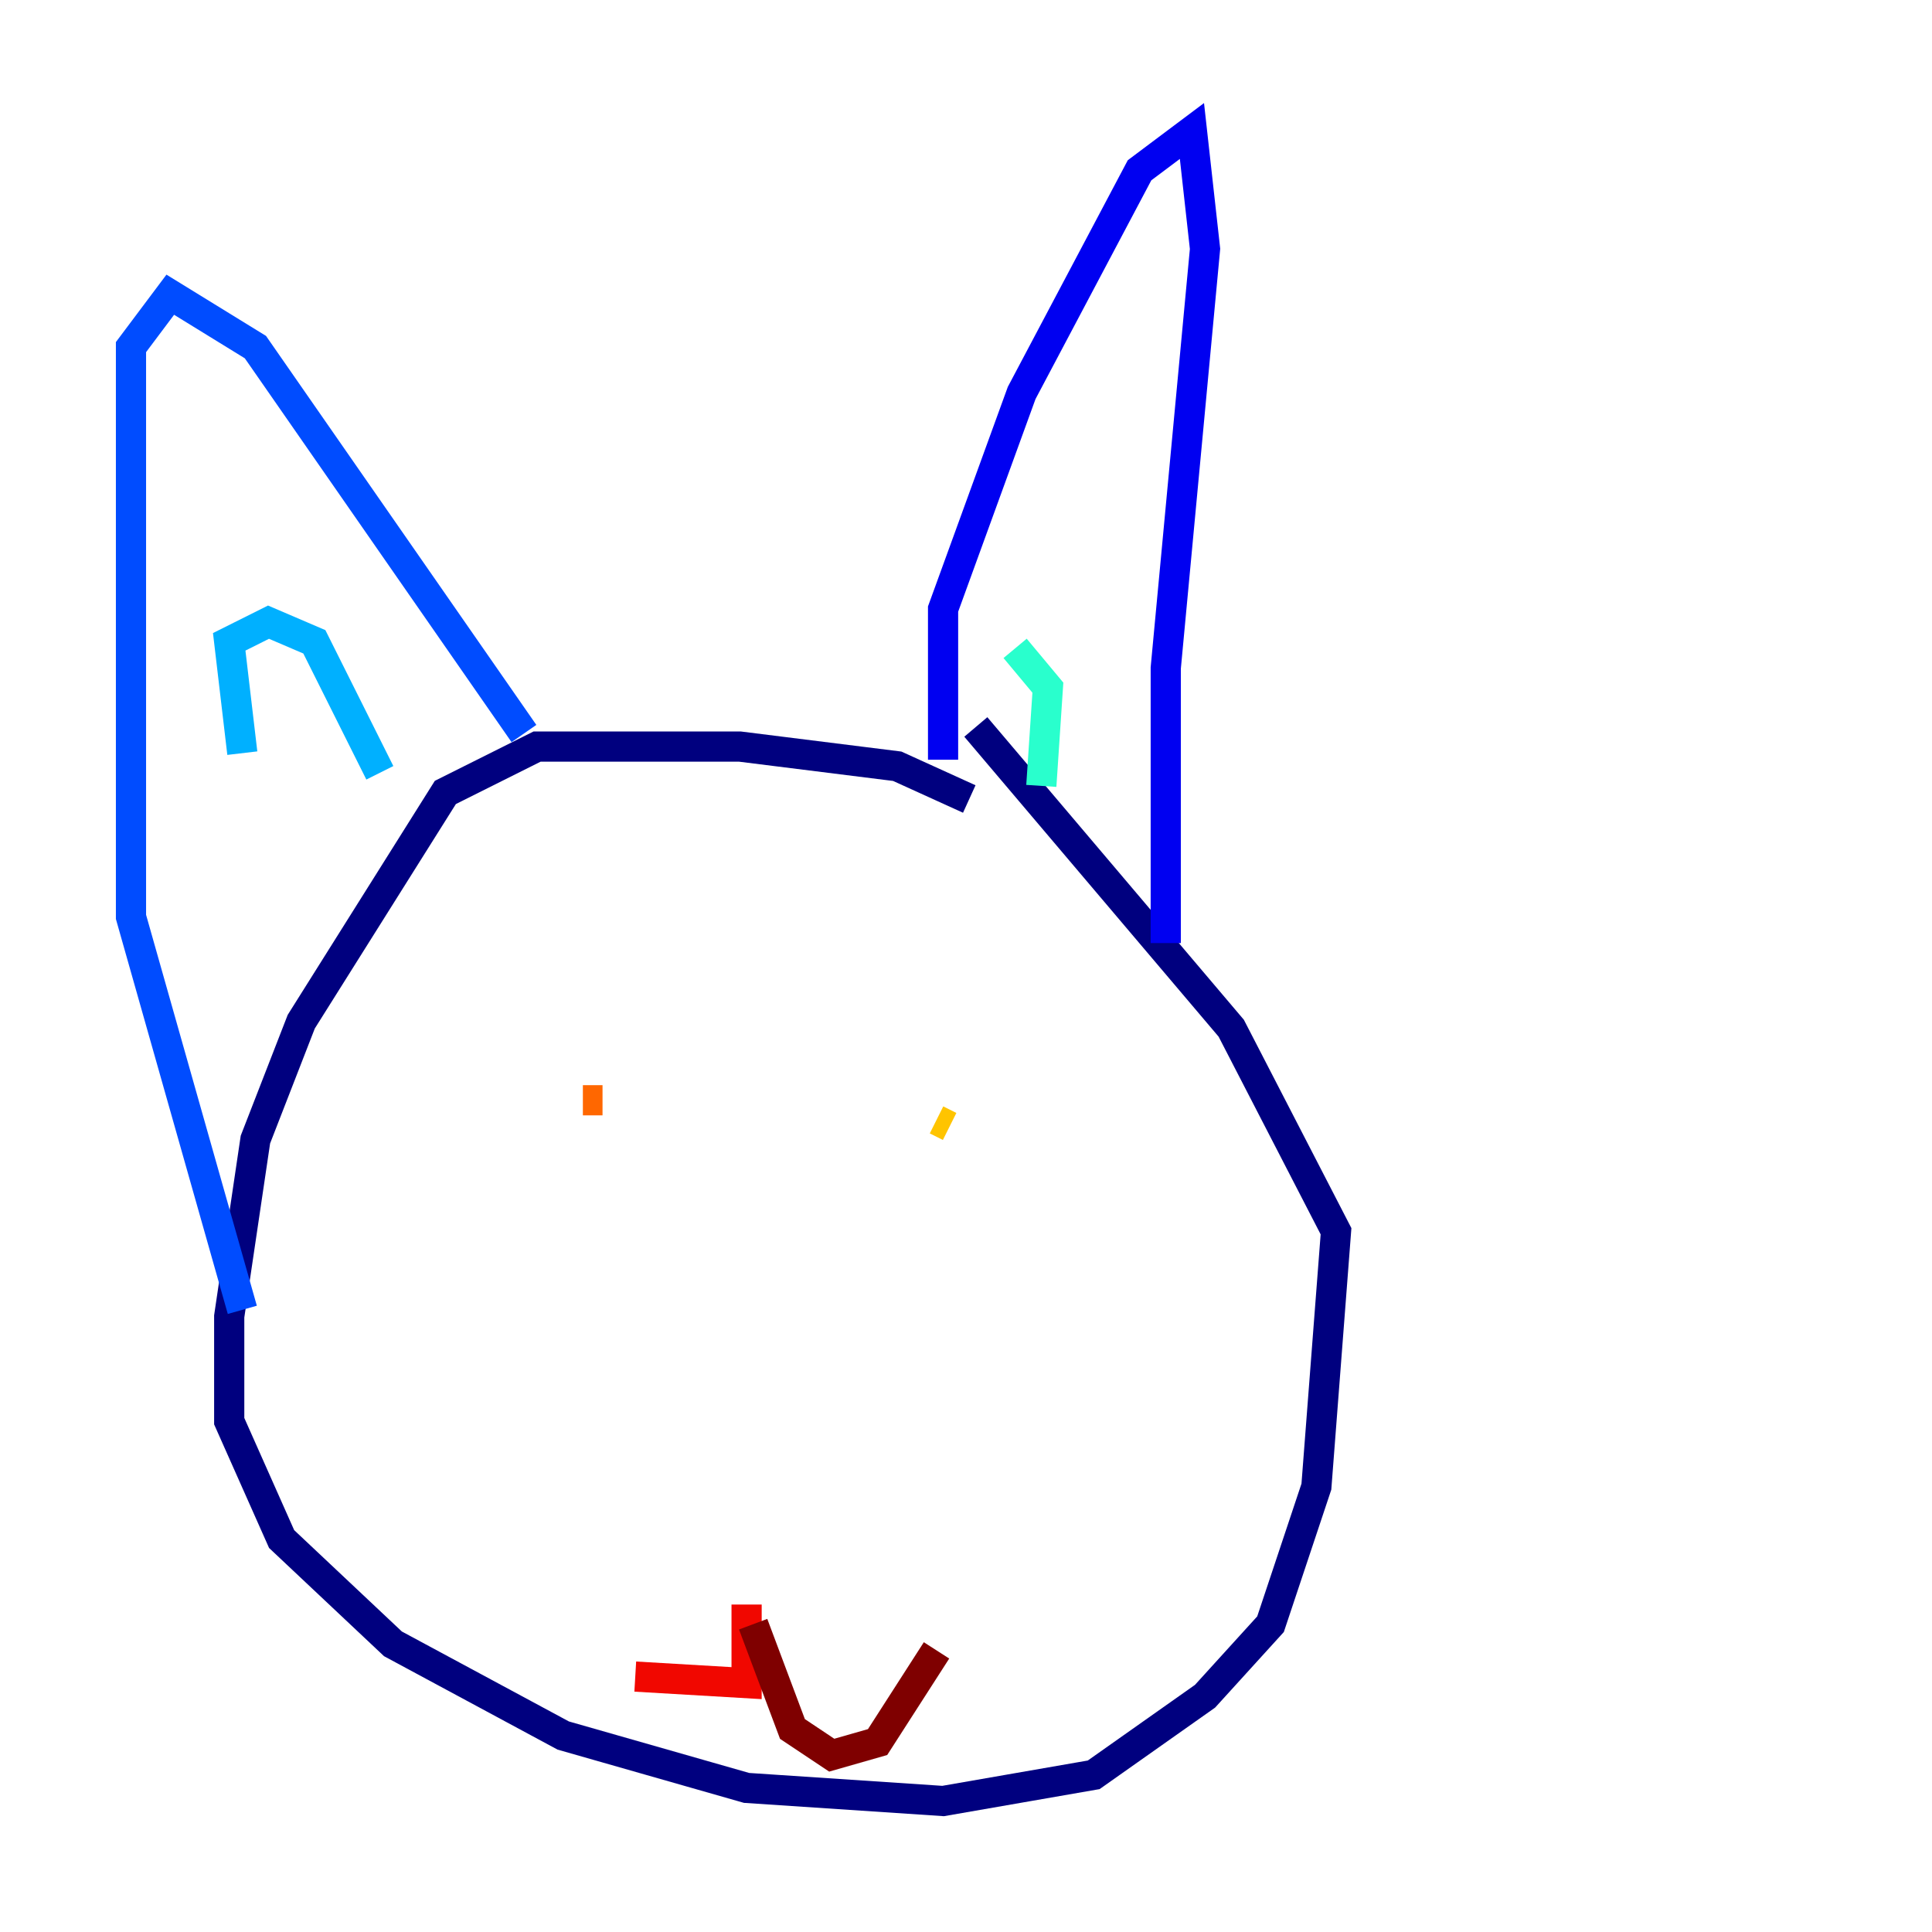 <?xml version="1.0" encoding="utf-8" ?>
<svg baseProfile="tiny" height="128" version="1.2" viewBox="0,0,128,128" width="128" xmlns="http://www.w3.org/2000/svg" xmlns:ev="http://www.w3.org/2001/xml-events" xmlns:xlink="http://www.w3.org/1999/xlink"><defs /><polyline fill="none" points="64.217,52.936 59.444,50.766 49.031,49.464 35.58,49.464 29.505,52.502 19.959,67.688 16.922,75.498 15.186,87.214 15.186,94.156 18.658,101.966 26.034,108.909 37.315,114.983 49.464,118.454 62.481,119.322 72.461,117.586 79.837,112.38 84.176,107.607 87.214,98.495 88.515,81.573 81.573,68.122 64.651,48.163" stroke="#00007f" stroke-width="2" /><polyline fill="none" points="62.481,50.332 62.481,40.352 67.688,26.034 75.498,11.281 78.969,8.678 79.837,16.488 77.234,44.258 77.234,62.481" stroke="#0000f1" stroke-width="2" /><polyline fill="none" points="34.712,48.597 16.922,22.997 11.281,19.525 8.678,22.997 8.678,60.746 16.054,86.78" stroke="#004cff" stroke-width="2" /><polyline fill="none" points="16.054,49.898 15.186,42.522 17.79,41.22 20.827,42.522 25.166,51.2" stroke="#00b0ff" stroke-width="2" /><polyline fill="none" points="67.254,42.956 69.424,45.559 68.99,52.068" stroke="#29ffcd" stroke-width="2" /><polyline fill="none" points="44.691,72.895 44.691,72.895" stroke="#7cff79" stroke-width="2" /><polyline fill="none" points="49.464,72.895 49.464,72.895" stroke="#cdff29" stroke-width="2" /><polyline fill="none" points="62.915,74.63 62.047,74.197" stroke="#ffc400" stroke-width="2" /><polyline fill="none" points="38.617,72.895 39.919,72.895" stroke="#ff6700" stroke-width="2" /><polyline fill="none" points="49.464,106.305 49.464,111.512 42.088,111.078" stroke="#f10700" stroke-width="2" /><polyline fill="none" points="49.898,107.607 52.502,114.549 55.105,116.285 58.142,115.417 62.047,109.342" stroke="#7f0000" stroke-width="2" /></svg>